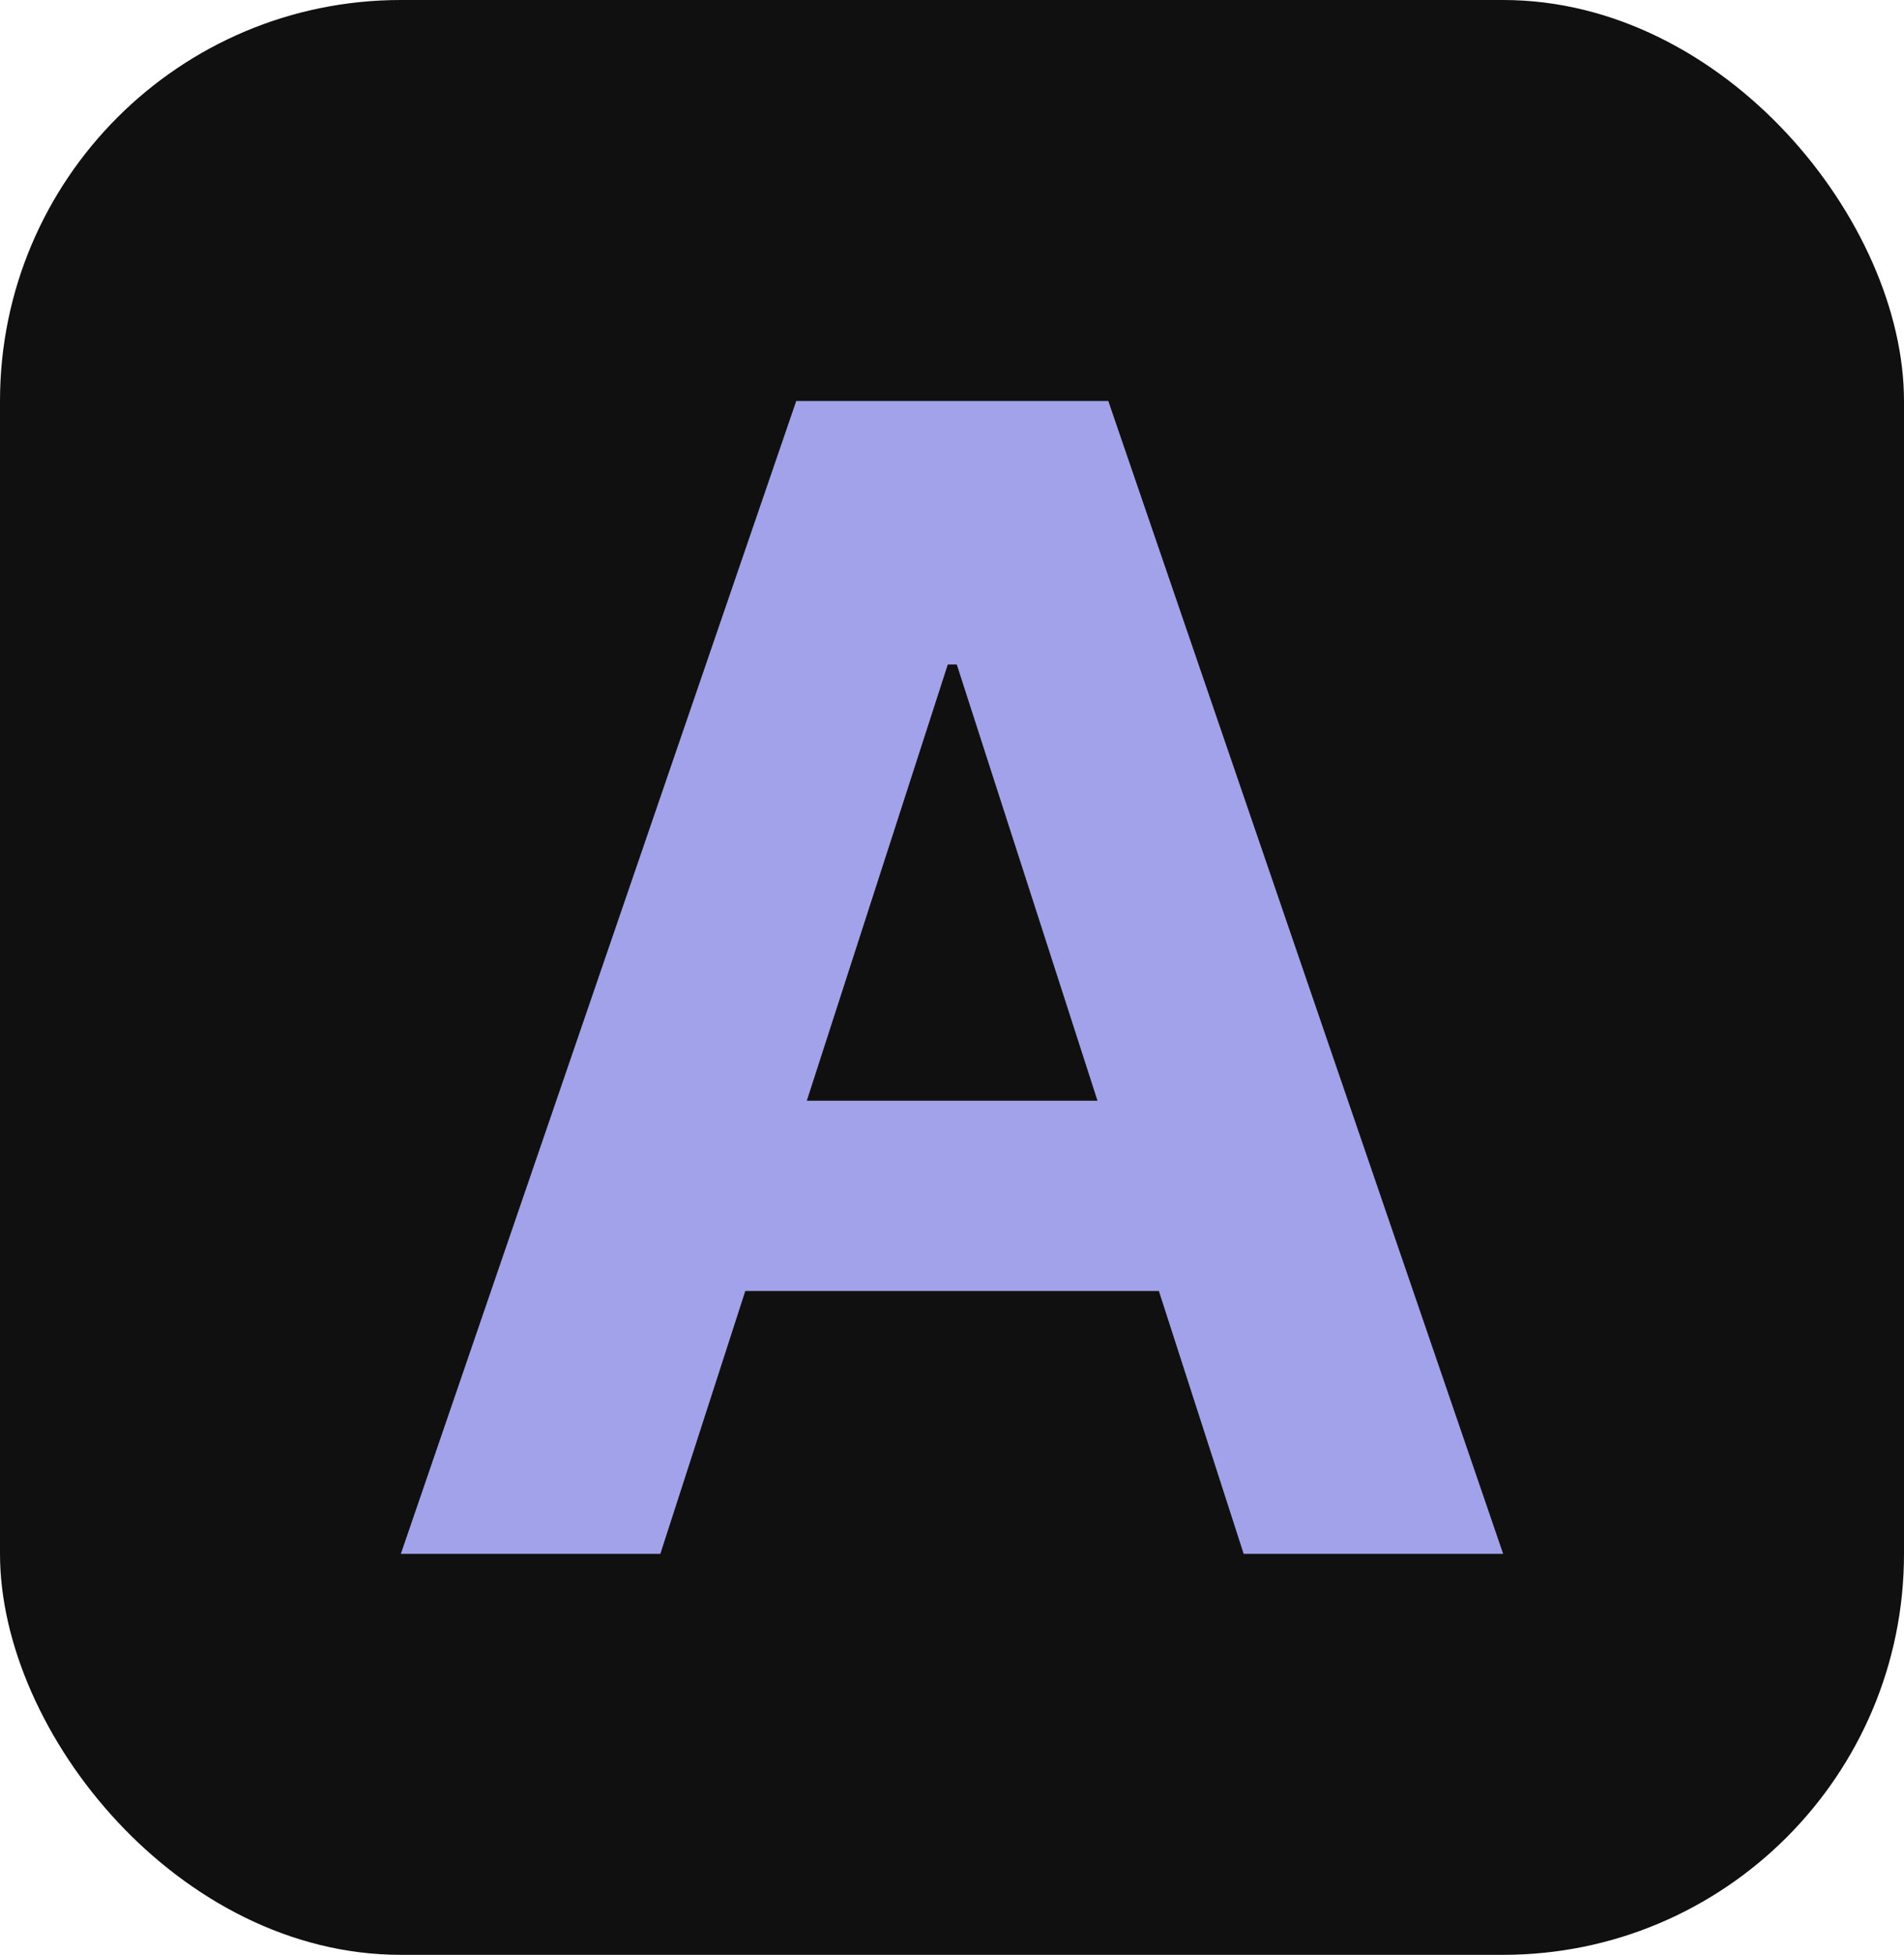 <svg width="76" height="78" viewBox="0 0 76 78" fill="none" xmlns="http://www.w3.org/2000/svg">
<rect width="76" height="78" rx="16" fill="#101010"/>
<path d="M26.358 62H16L31.783 16H44.239L60 62H49.642L38.19 26.512H37.833L26.358 62ZM25.711 43.919H50.178V51.511H25.711V43.919Z" fill="#A2A2EA"/>
</svg>
